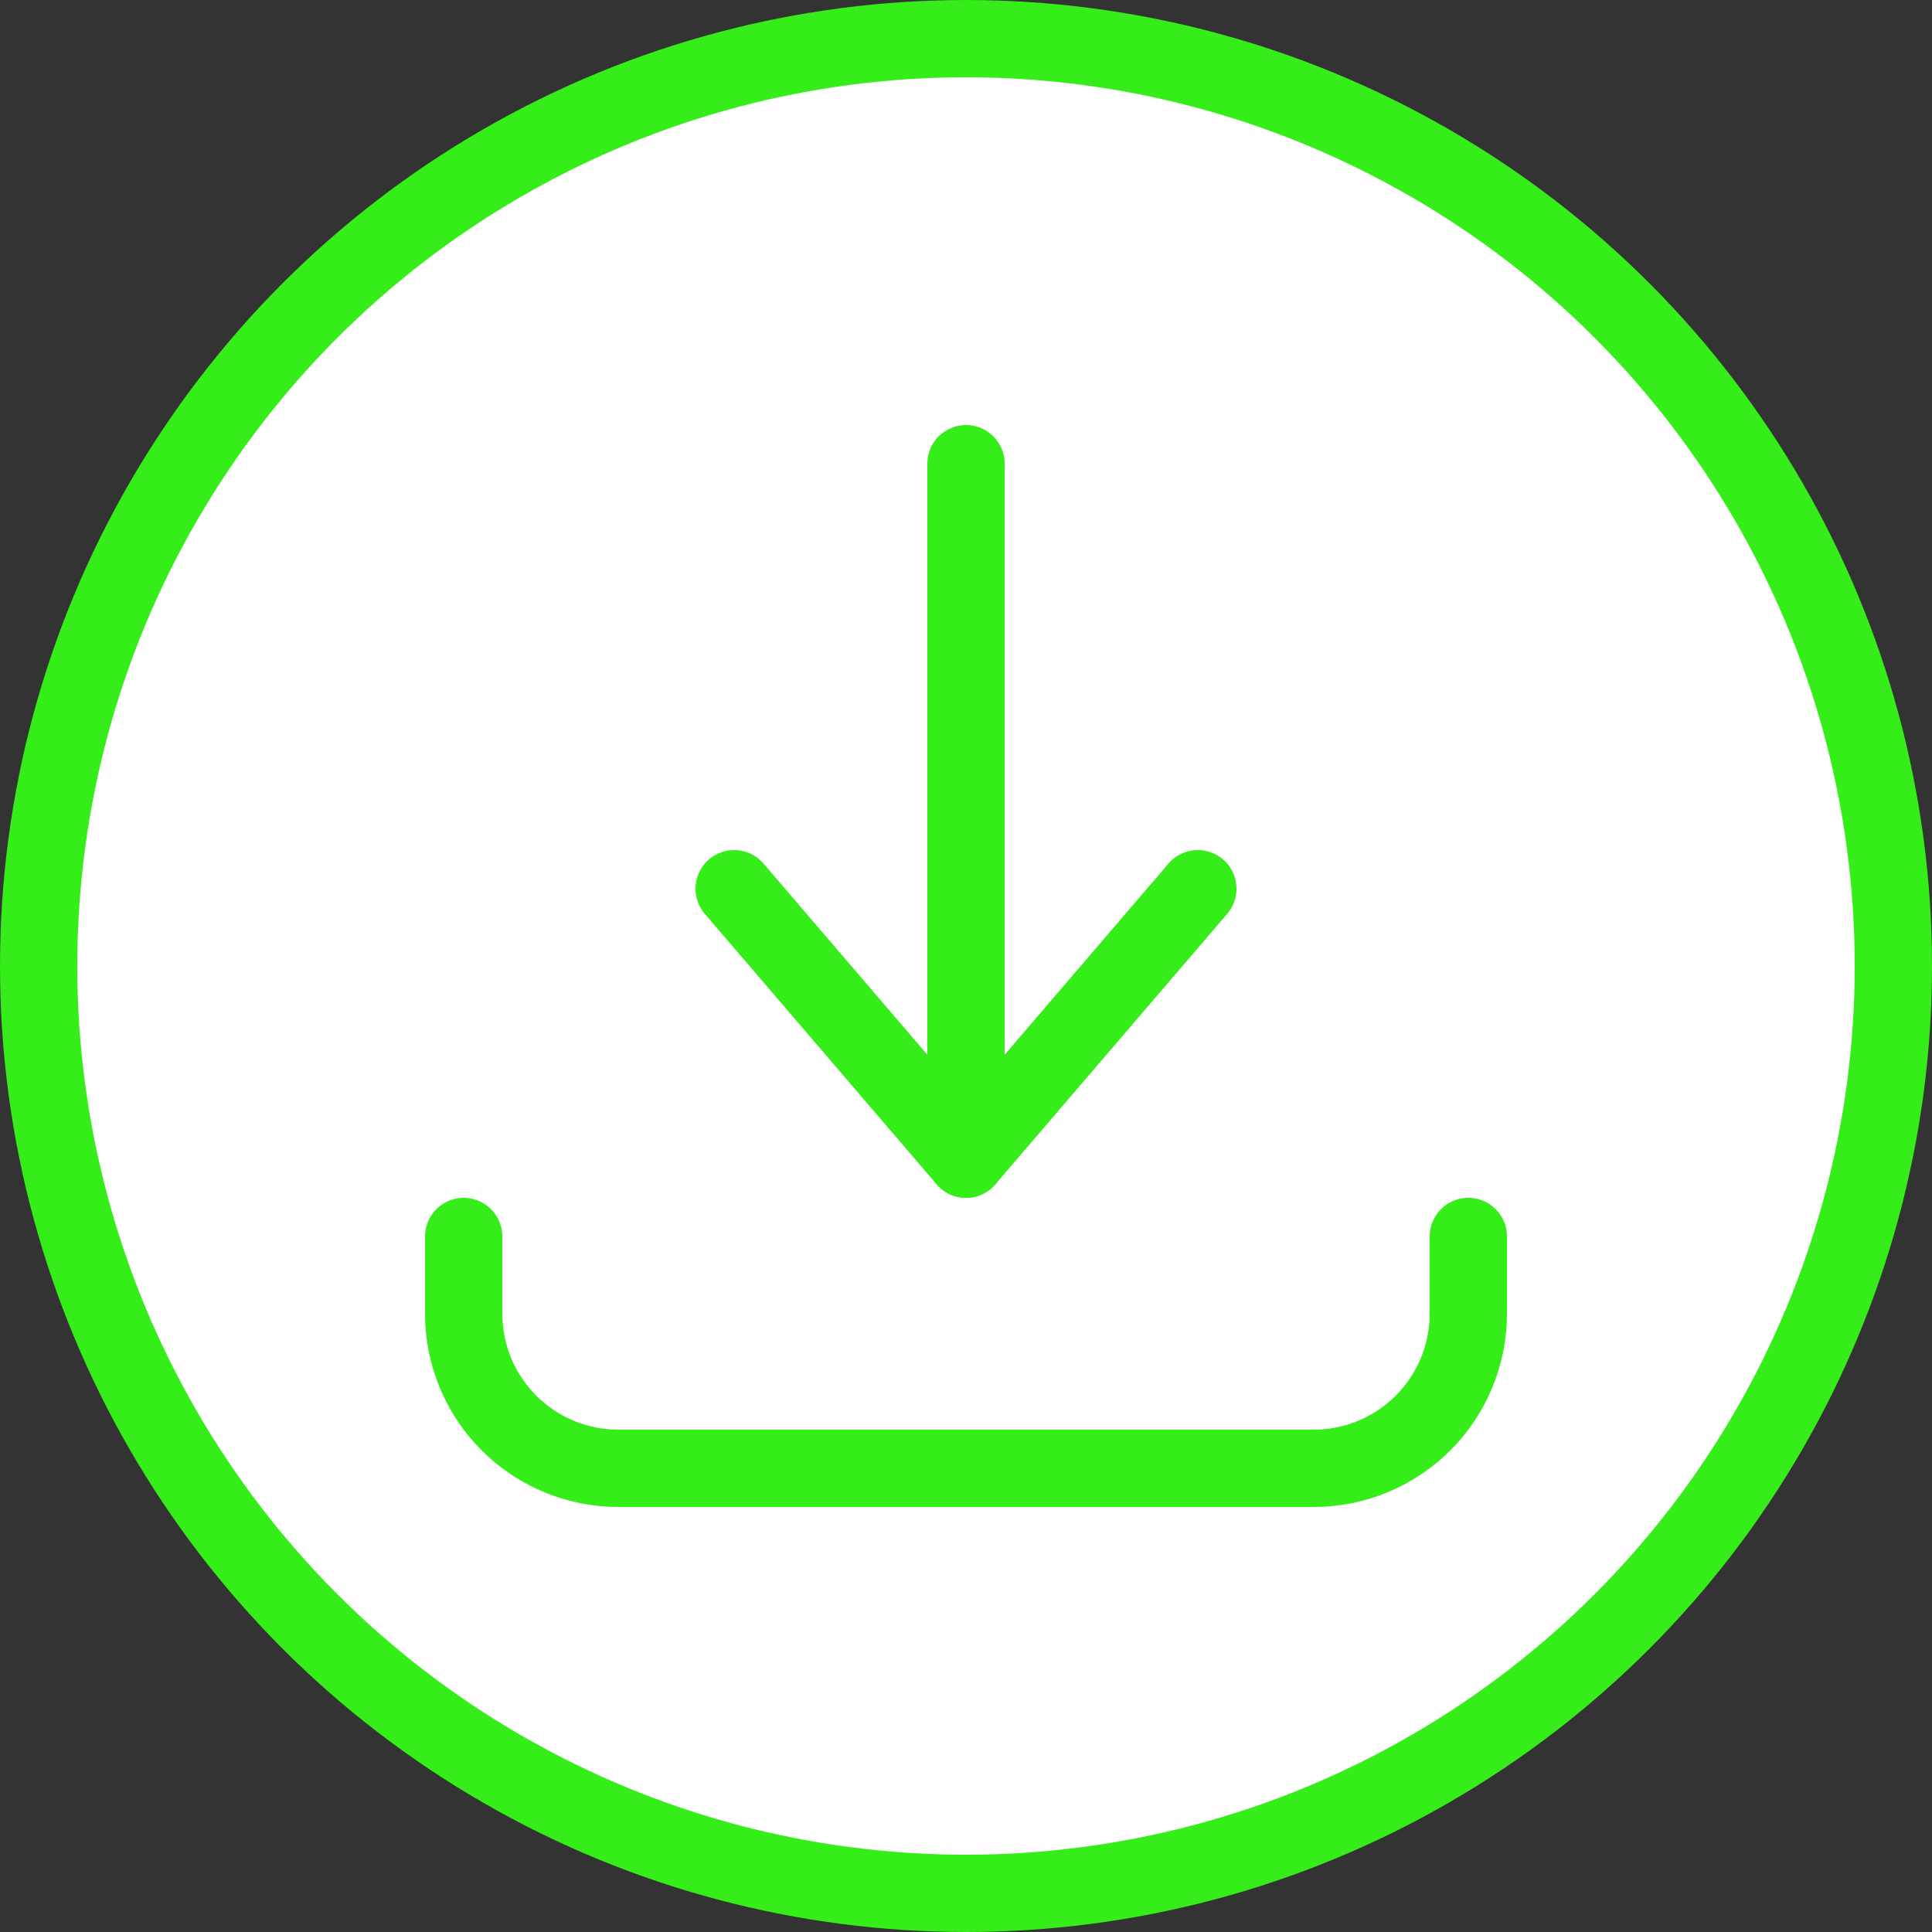 <svg width="25" height="25" viewBox="0 0 25 25" fill="none" xmlns="http://www.w3.org/2000/svg">
<rect x="0" y="0" width="25" height="25" fill="#333333" stroke="none"/>
<circle cx="12.5" cy="12.5" r="12" fill="white" stroke="#35ED18"/>
<path d="M6 16V17C6 17.53 6.211 18.039 6.586 18.414C6.961 18.789 7.47 19 8 19H17C17.53 19 18.039 18.789 18.414 18.414C18.789 18.039 19 17.53 19 17V16" stroke="#35ED18" stroke-linecap="round" stroke-linejoin="round"/>
<path d="M9.5 11.5L12.5 15L15.5 11.5" stroke="#35ED18" stroke-linecap="round" stroke-linejoin="round"/>
<path d="M12.5 15V6" stroke="#35ED18" stroke-linecap="round" stroke-linejoin="round"/>
</svg>
